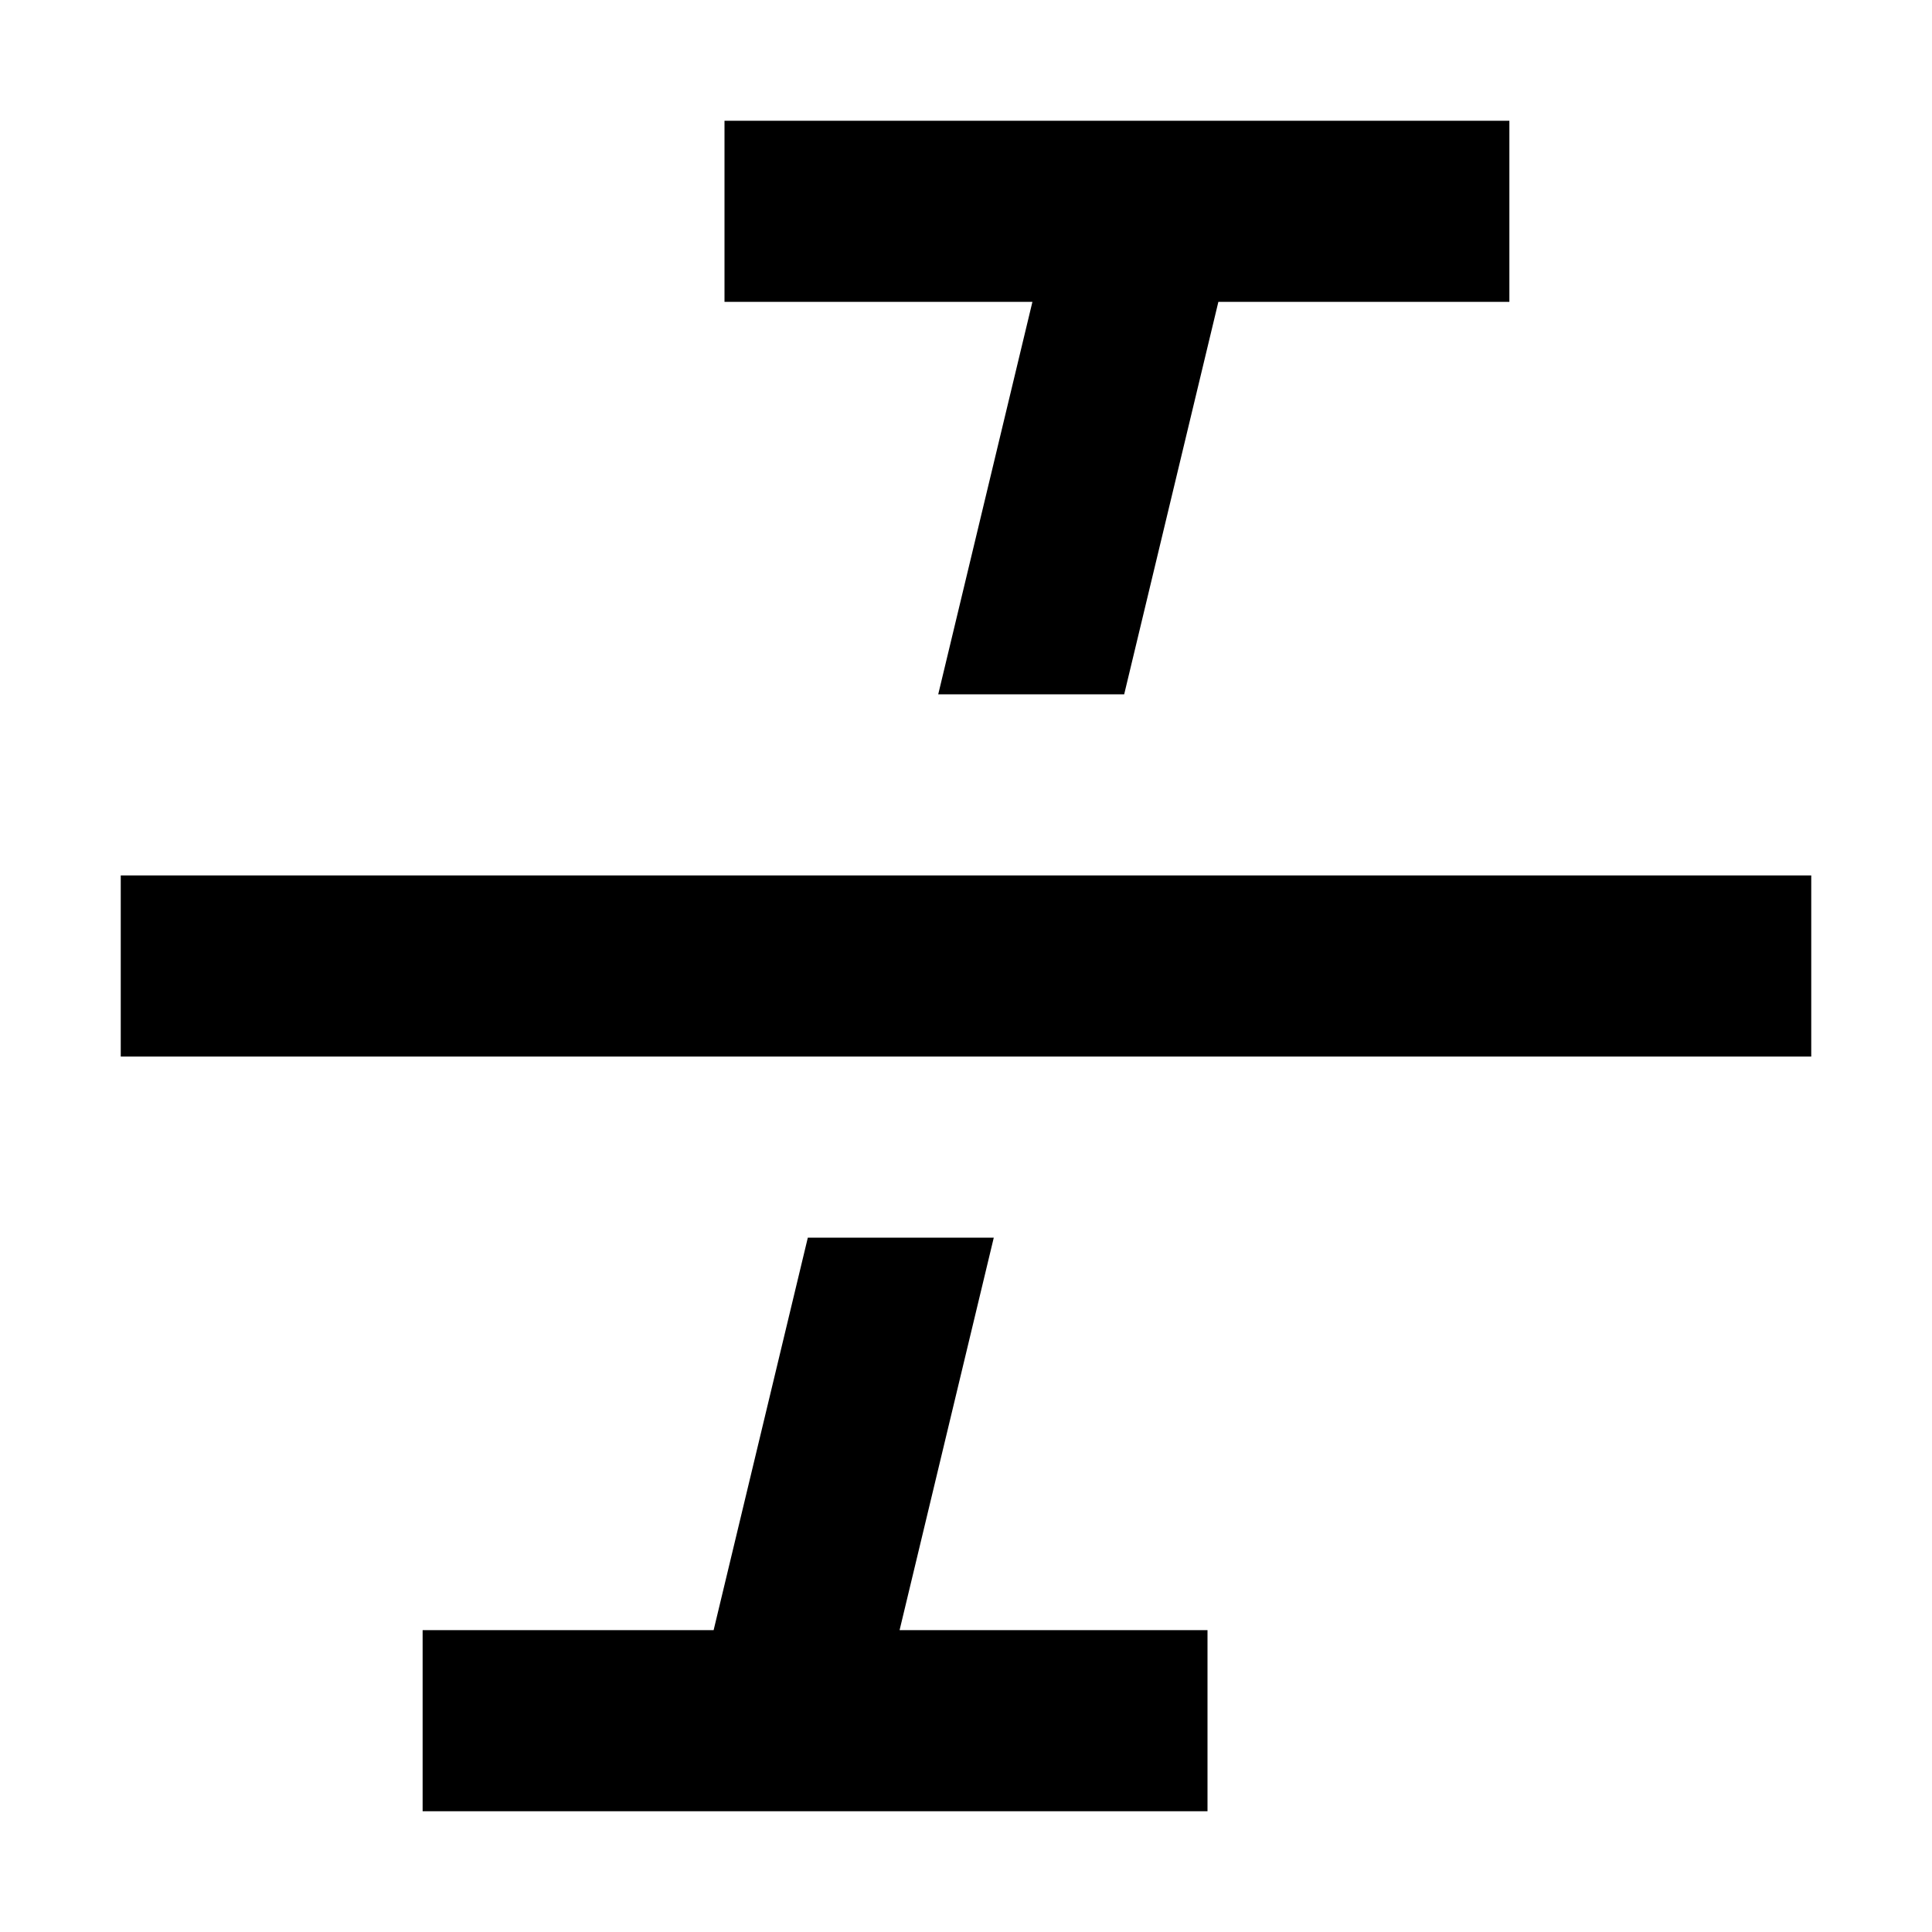 <svg width="16" height="16" fill="none" viewBox="0 0 16 16"><path fill="currentcolor" d="M6 1h6.5v1.5h-2.41l-.78 3.25H7.77l.78-3.25H6zm.69 9.25h1.54l-.78 3.25H10V15H3.5v-1.5h2.41zm8.31-3H1v1.5h14z"/></svg>